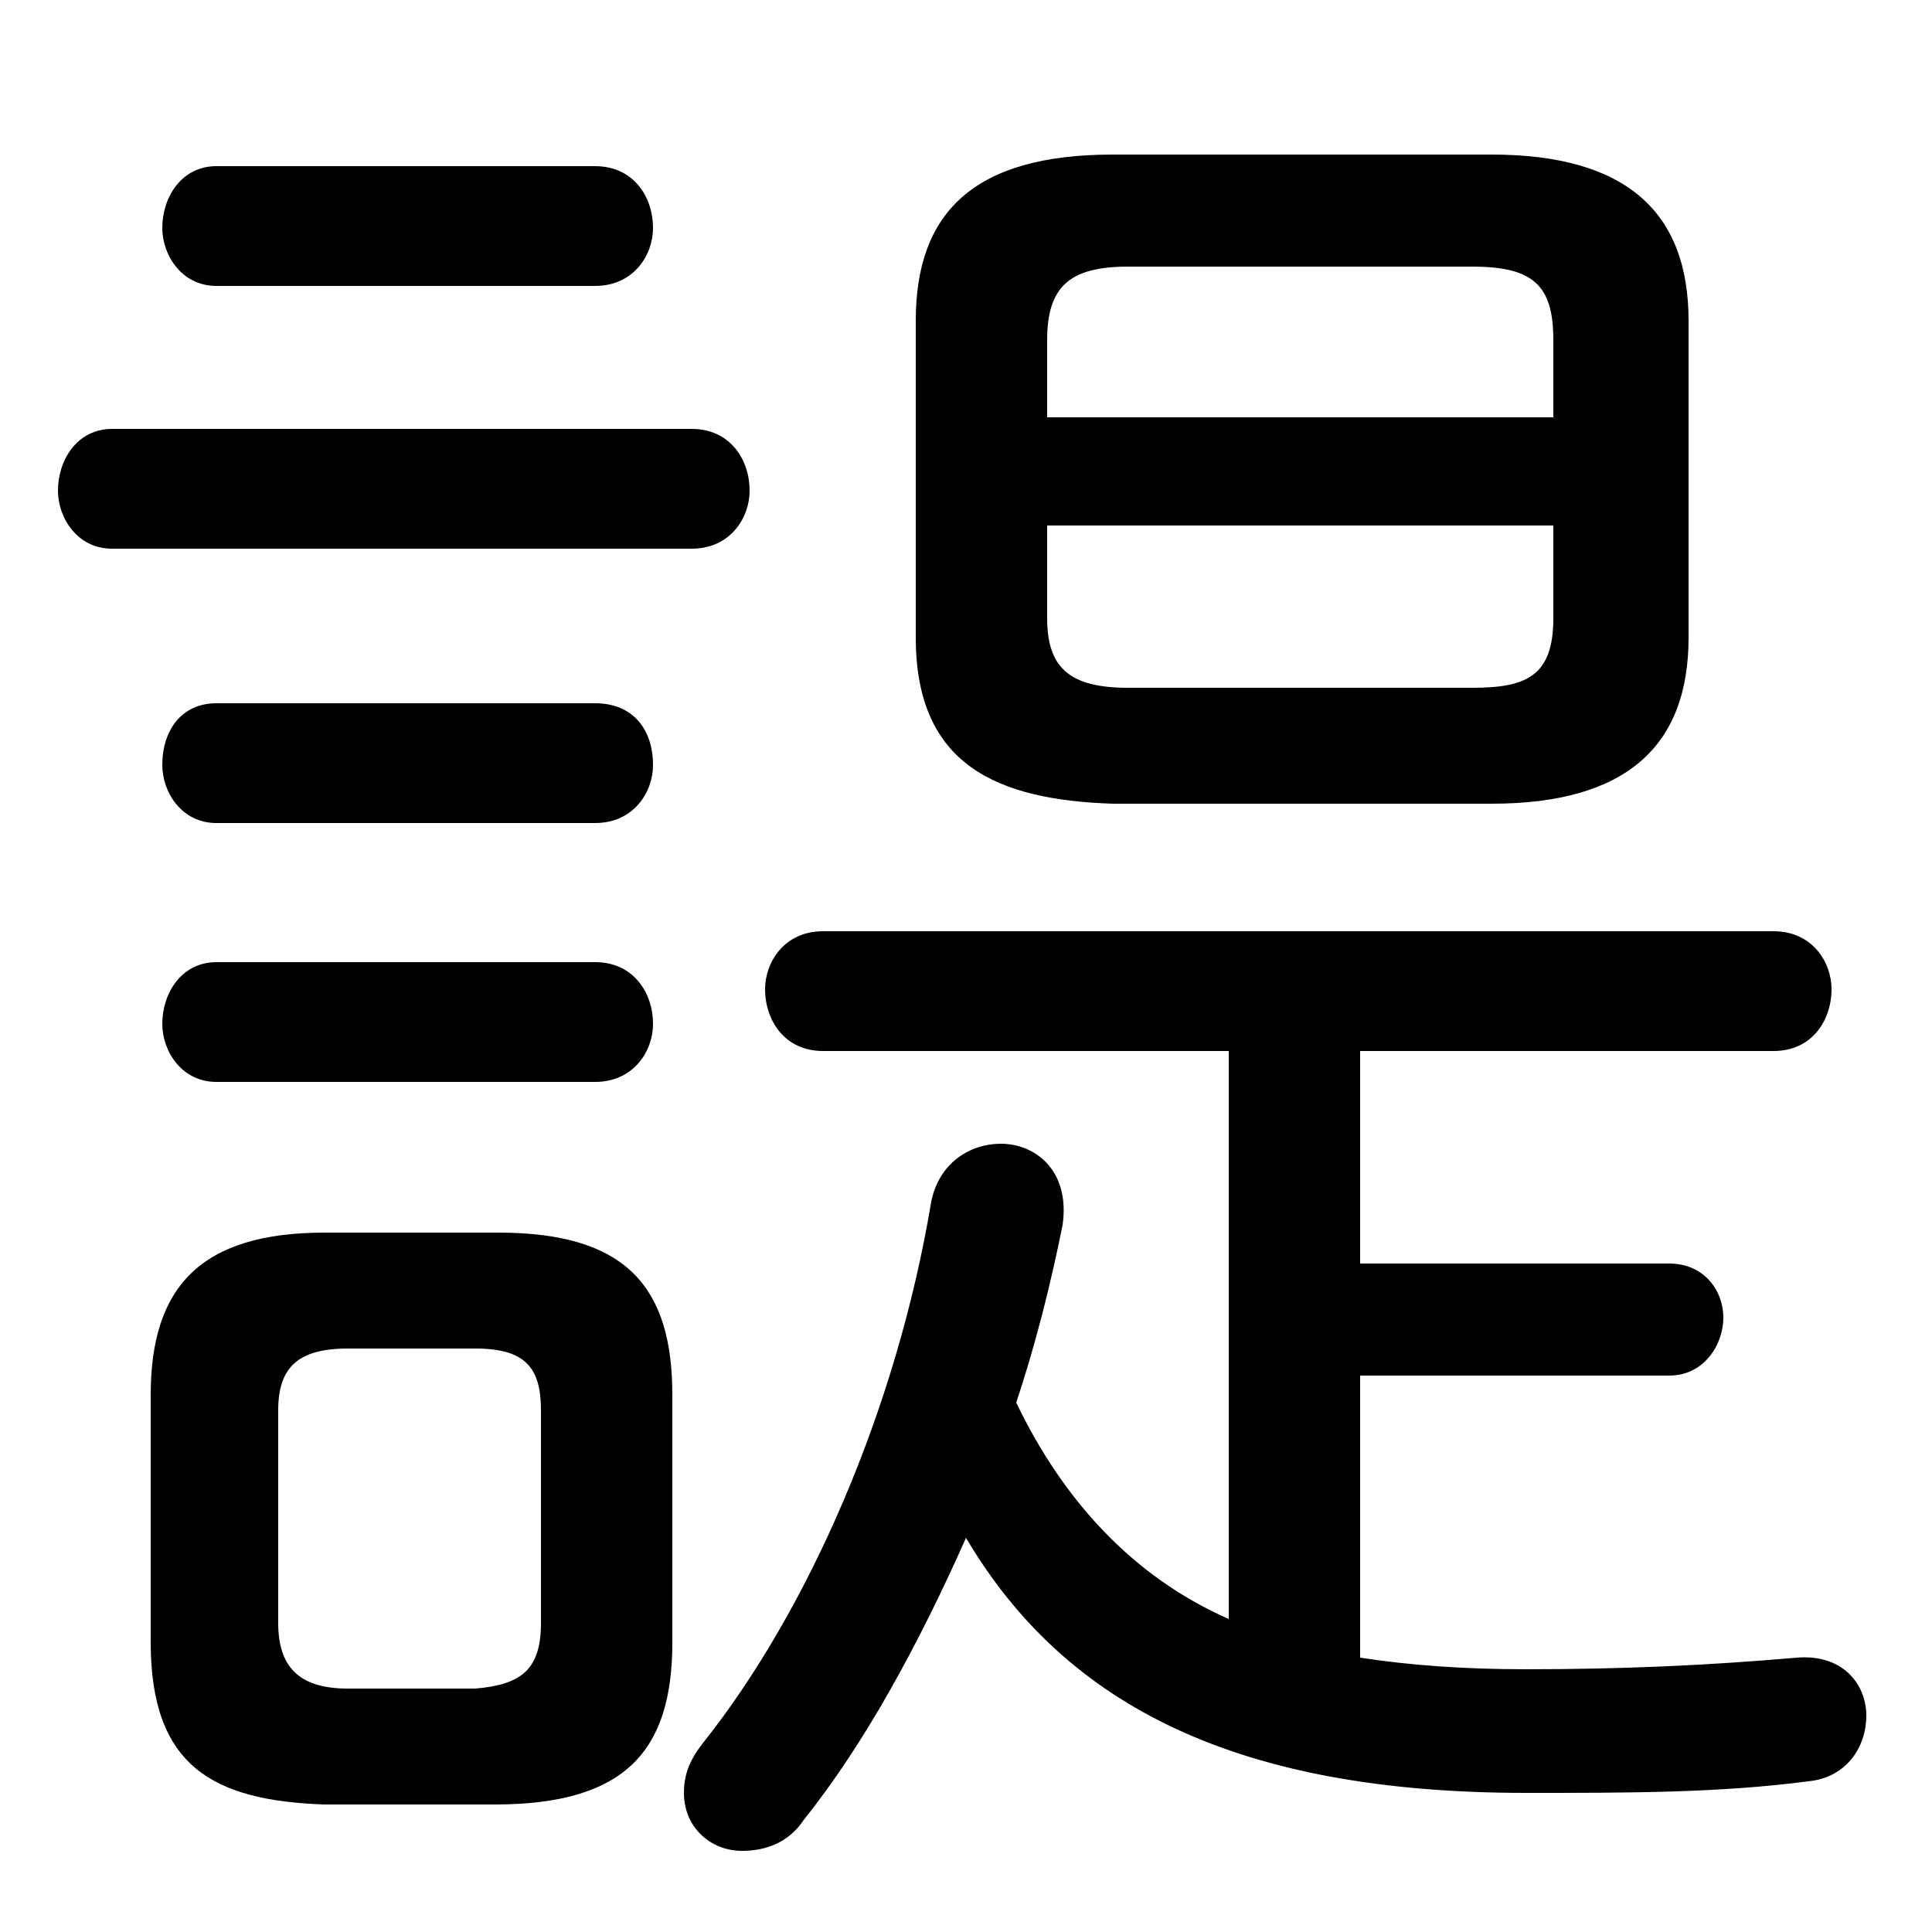 <svg xmlns="http://www.w3.org/2000/svg" viewBox="0 -44.0 50.0 50.0">
    <rect x="0" y="-44.0" width="50.0" height="50.0" fill="#808080" stroke="none"/>
    <g transform="scale(1, -1)">
        <!-- ボディの枠 -->
        <rect x="0" y="-6.0" width="50.0" height="50.0"
            stroke="white" fill="white"/>
        <!-- グリフ座標系の原点 -->
        <circle cx="0" cy="0" r="5" fill="white"/>
        <!-- グリフのアウトライン -->
        <g style="fill:black;stroke:#000000;stroke-width:0;stroke-linecap:round;stroke-linejoin:round;">
        <path d="M 12.8 -2.7 C 16.2 -2.7 17.4 -1.3 17.4 1.5 L 17.4 7.9 C 17.4 10.7 16.2 12.1 12.9 12.1 L 8.4 12.1 C 5.2 12.1 3.9 10.7 3.9 7.9 L 3.9 1.5 C 3.9 -1.7 5.5 -2.6 8.4 -2.7 Z M 9.0 0.3 C 7.7 0.3 7.2 0.9 7.2 2.0 L 7.2 7.5 C 7.2 8.6 7.7 9.1 9.0 9.1 L 12.3 9.1 C 13.6 9.1 14.0 8.6 14.0 7.5 L 14.0 2.0 C 14.0 0.8 13.5 0.4 12.3 0.3 Z M 31.8 2.1 C 29.3 3.2 27.5 5.2 26.3 7.7 C 26.8 9.2 27.2 10.8 27.5 12.3 C 27.7 13.7 26.8 14.4 25.9 14.4 C 25.1 14.4 24.3 13.9 24.1 12.9 C 23.2 7.5 20.9 2.3 18.2 -1.1 C 17.8 -1.6 17.7 -2.0 17.7 -2.4 C 17.7 -3.3 18.4 -3.9 19.2 -3.9 C 19.8 -3.9 20.4 -3.7 20.8 -3.1 C 22.4 -1.1 23.8 1.5 25.0 4.2 C 27.6 -0.2 32.1 -2.4 39.5 -2.4 C 42.2 -2.4 44.5 -2.4 46.8 -2.1 C 47.8 -2.0 48.3 -1.2 48.3 -0.4 C 48.3 0.4 47.7 1.2 46.5 1.1 C 44.2 0.9 42.0 0.8 39.5 0.8 C 37.9 0.8 36.5 0.9 35.2 1.1 L 35.2 8.4 L 43.2 8.4 C 44.1 8.4 44.6 9.2 44.6 9.9 C 44.6 10.6 44.1 11.3 43.2 11.3 L 35.2 11.3 L 35.2 16.8 L 45.9 16.8 C 46.9 16.8 47.4 17.6 47.4 18.4 C 47.4 19.1 46.9 19.9 45.9 19.9 L 21.3 19.9 C 20.3 19.9 19.8 19.1 19.8 18.4 C 19.8 17.6 20.3 16.8 21.3 16.8 L 31.8 16.8 Z M 38.6 23.2 C 42.1 23.2 43.7 24.7 43.7 27.5 L 43.7 35.7 C 43.7 38.5 42.1 40.0 38.6 40.0 L 28.8 40.0 C 25.2 40.0 23.7 38.5 23.7 35.7 L 23.7 27.5 C 23.7 24.2 25.8 23.3 28.8 23.2 Z M 29.2 26.2 C 27.7 26.2 27.1 26.7 27.1 28.0 L 27.1 30.4 L 40.2 30.4 L 40.2 28.0 C 40.2 26.5 39.5 26.2 38.1 26.2 Z M 40.2 33.2 L 27.1 33.2 L 27.1 35.2 C 27.1 36.6 27.7 37.1 29.2 37.1 L 38.1 37.1 C 39.7 37.1 40.2 36.6 40.2 35.2 Z M 17.9 29.8 C 18.9 29.8 19.4 30.6 19.4 31.3 C 19.4 32.1 18.9 32.9 17.9 32.9 L 2.9 32.9 C 2.0 32.9 1.5 32.1 1.5 31.3 C 1.5 30.6 2.0 29.8 2.9 29.8 Z M 15.4 36.6 C 16.4 36.6 16.9 37.4 16.9 38.1 C 16.9 38.9 16.4 39.7 15.4 39.7 L 5.6 39.7 C 4.7 39.7 4.2 38.9 4.2 38.1 C 4.2 37.4 4.7 36.6 5.6 36.6 Z M 15.4 22.7 C 16.4 22.7 16.9 23.5 16.9 24.2 C 16.9 25.1 16.4 25.8 15.4 25.8 L 5.6 25.8 C 4.7 25.8 4.2 25.1 4.2 24.2 C 4.2 23.5 4.7 22.7 5.6 22.7 Z M 15.4 16.0 C 16.4 16.0 16.9 16.8 16.9 17.5 C 16.9 18.3 16.4 19.1 15.4 19.1 L 5.6 19.1 C 4.7 19.1 4.2 18.3 4.2 17.5 C 4.2 16.8 4.7 16.0 5.6 16.0 Z"/>
    </g>
    </g>
</svg>
